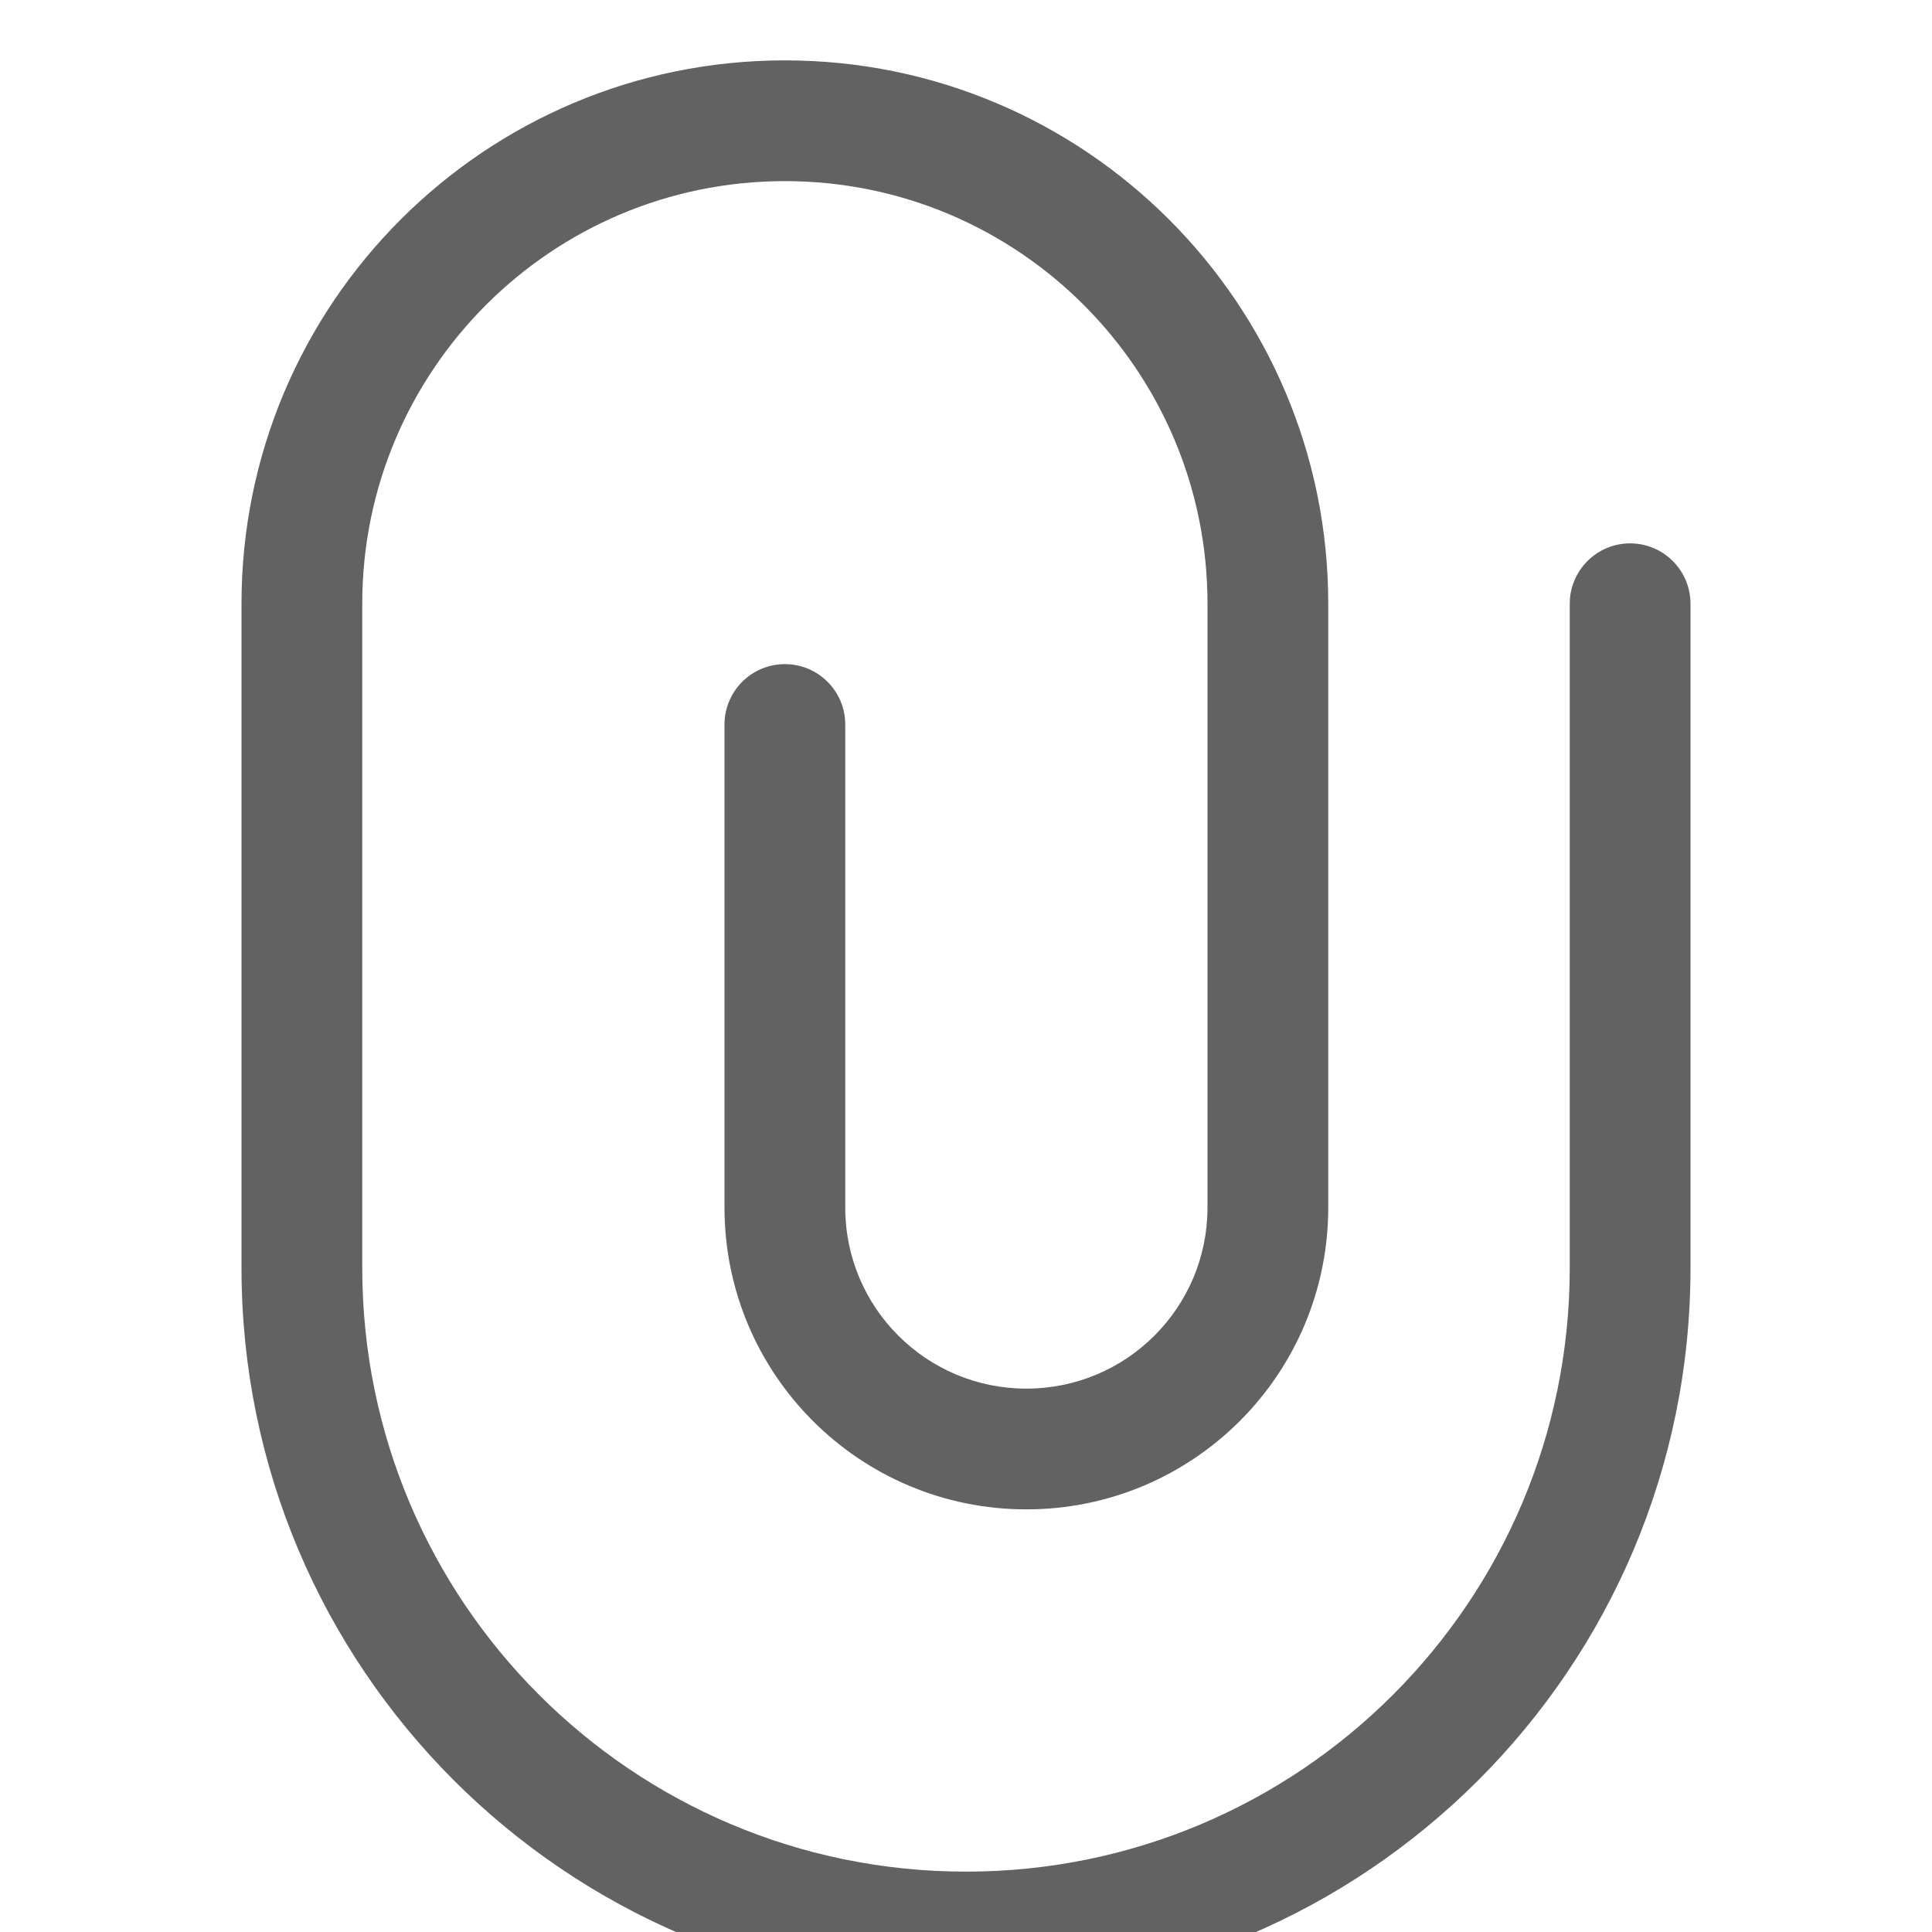 <svg height="16" viewBox="0 0 16 16" width="16" xmlns="http://www.w3.org/2000/svg"><path d="m4 6c0-.276.224-.5.5-.5s.5.224.5.5v4c0 .829.671 1.5 1.5 1.5s1.5-.671 1.5-1.5v-5c0-1.933-1.567-3.5-3.5-3.5s-3.5 1.567-3.5 3.5v5.5c0 2.762 2.238 5 5 5s5-2.238 5-5v-5.5c0-.276.224-.5.5-.5s.5.224.5.5v5.5c0 3.314-2.686 6-6 6s-6-2.686-6-6v-5.5c0-2.485 2.015-4.5 4.5-4.5s4.5 2.015 4.5 4.5v5c0 1.381-1.119 2.5-2.5 2.5s-2.5-1.119-2.5-2.5z" fill="#626262" transform="translate(2)"/></svg>
